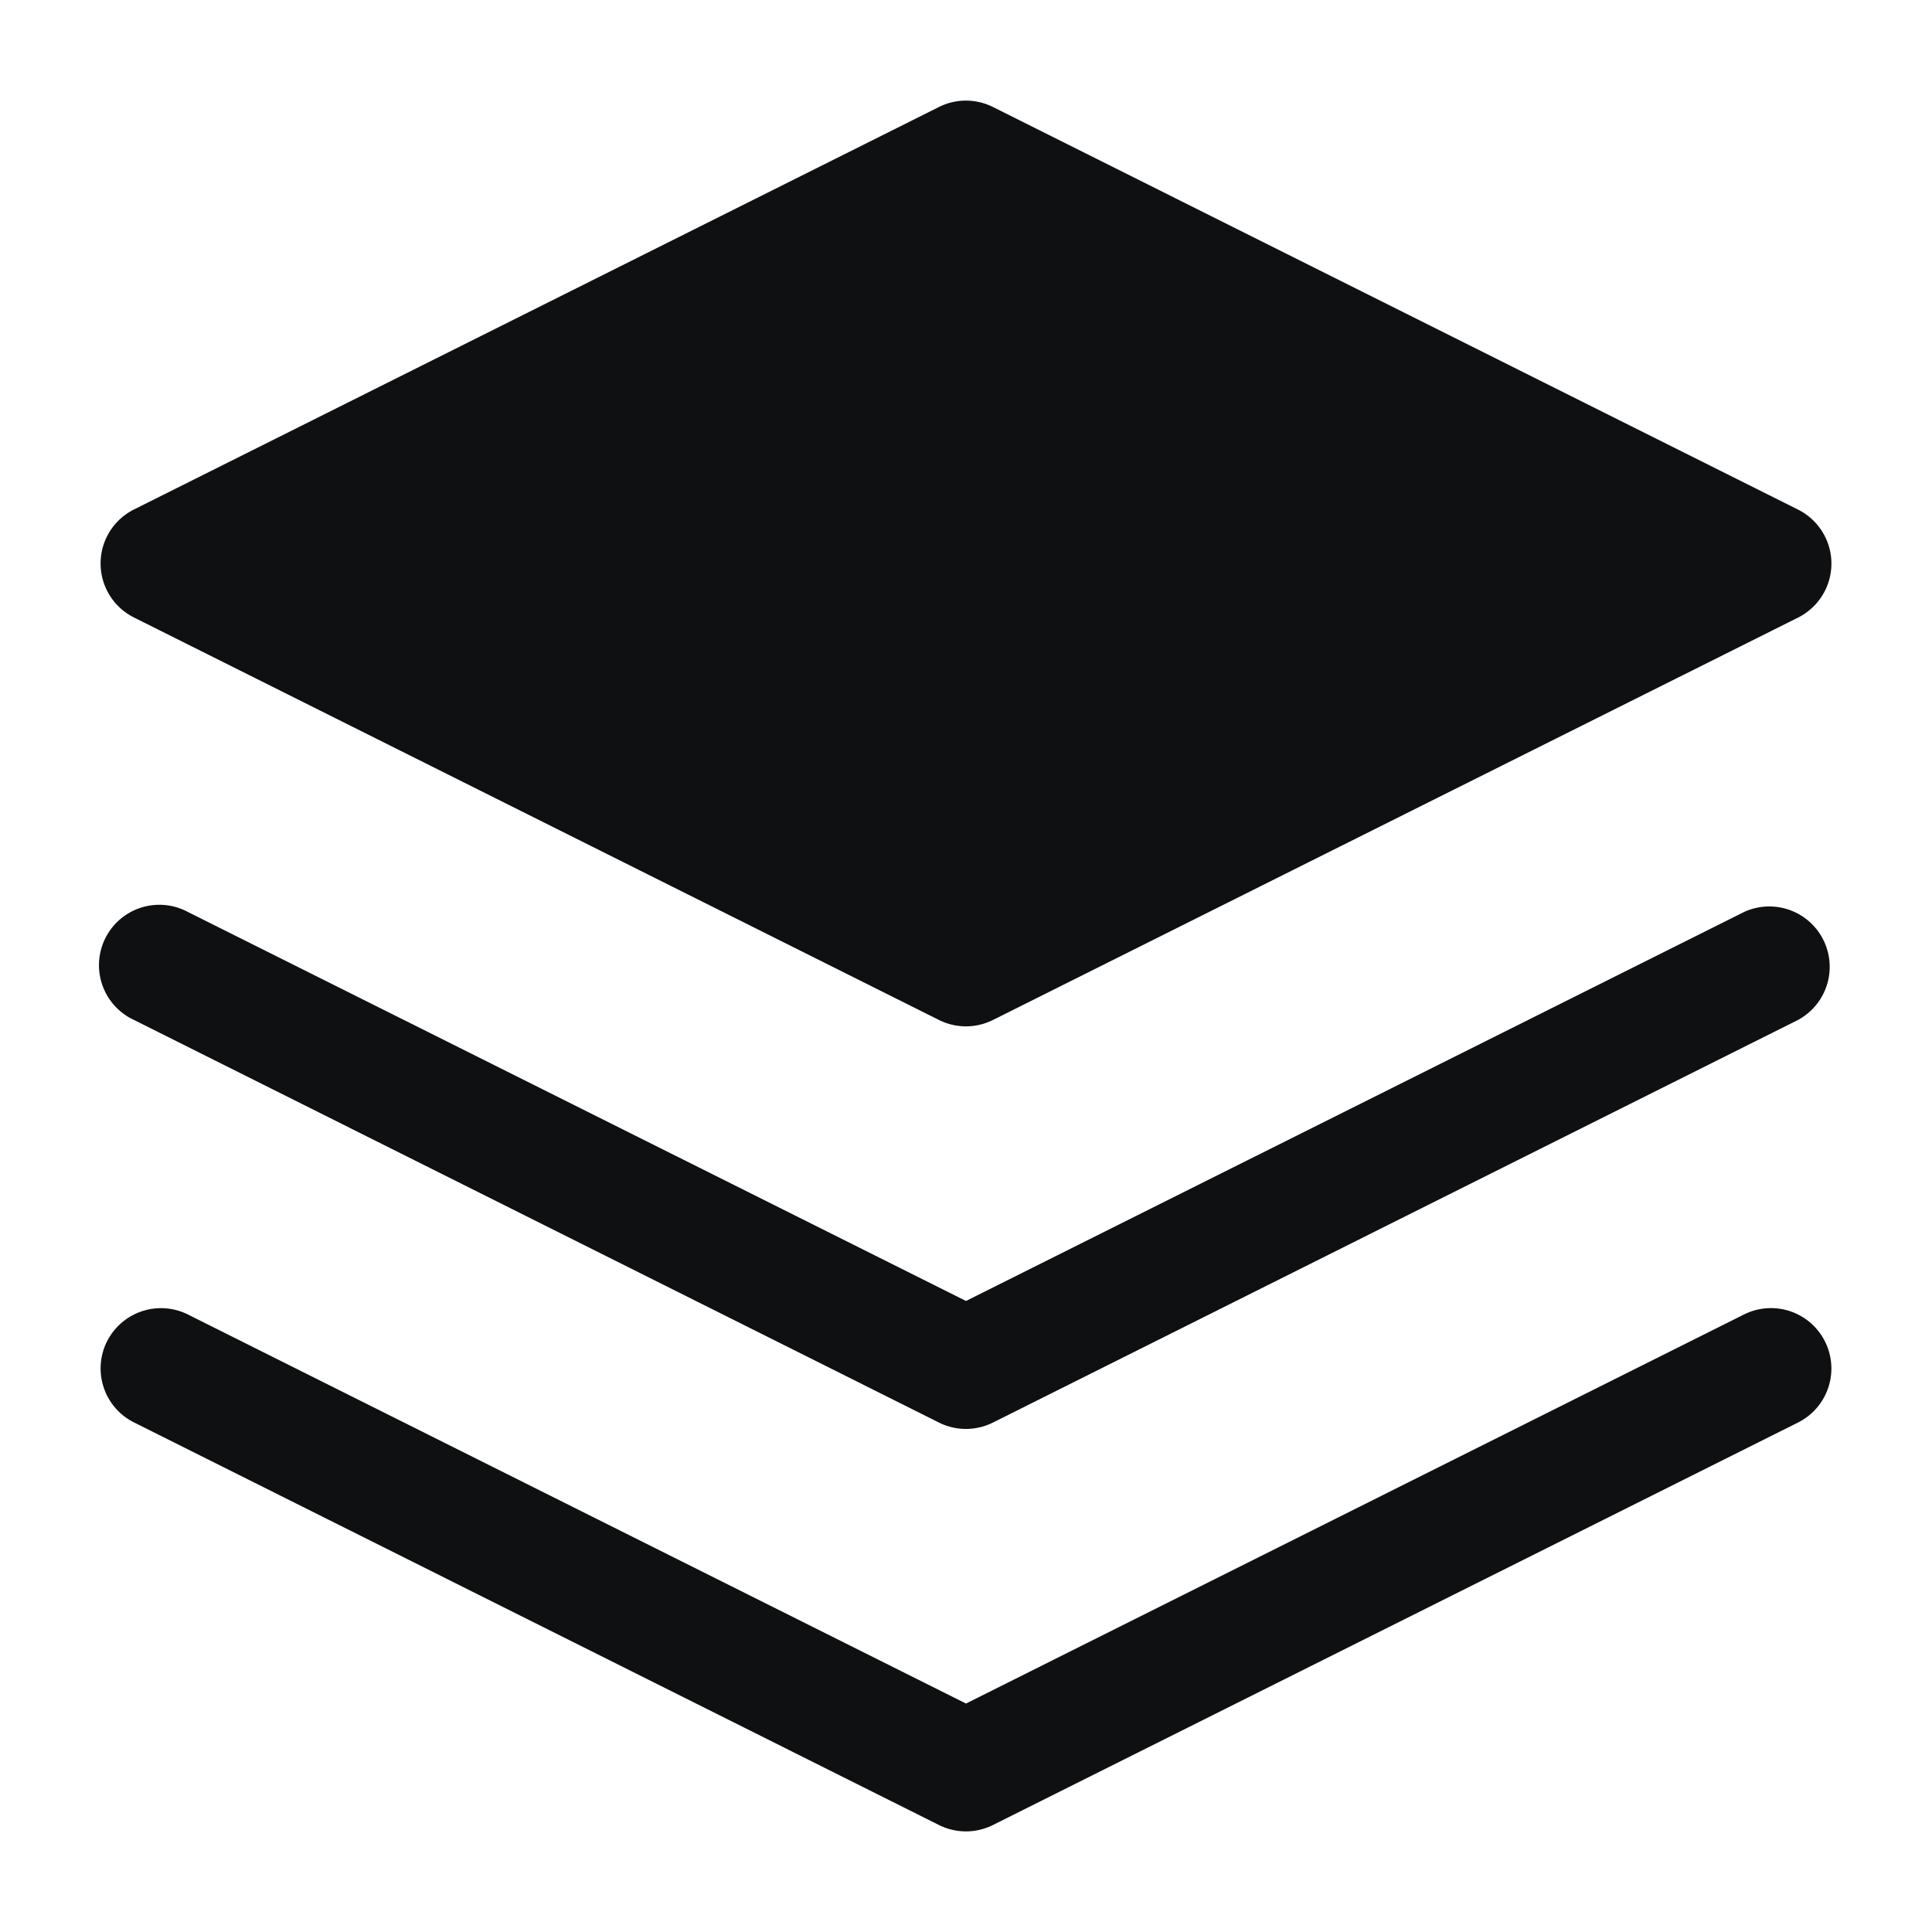<svg xmlns="http://www.w3.org/2000/svg" fill="none" viewBox="0 0 16 16"><path fill="#0E1011" d="M7.776.886a.5.5 0 0 1 .447 0L14.89 4.22a.5.5 0 0 1 0 .895L8.223 8.447a.5.5 0 0 1-.447 0L1.11 5.114a.5.5 0 0 1 0-.895L7.776.886ZM.886 11.11a.5.5 0 0 1 .67-.224L8 14.108l6.443-3.222a.5.5 0 0 1 .447.895l-6.667 3.333a.5.5 0 0 1-.447 0L1.11 11.78a.5.5 0 0 1-.224-.671Z"/><path fill="#0E1011" d="M1.557 7.553a.5.5 0 1 0-.447.894l6.666 3.334a.5.5 0 0 0 .447 0l6.667-3.334a.5.5 0 0 0-.447-.894L8 10.774 1.557 7.553Z"/></svg>